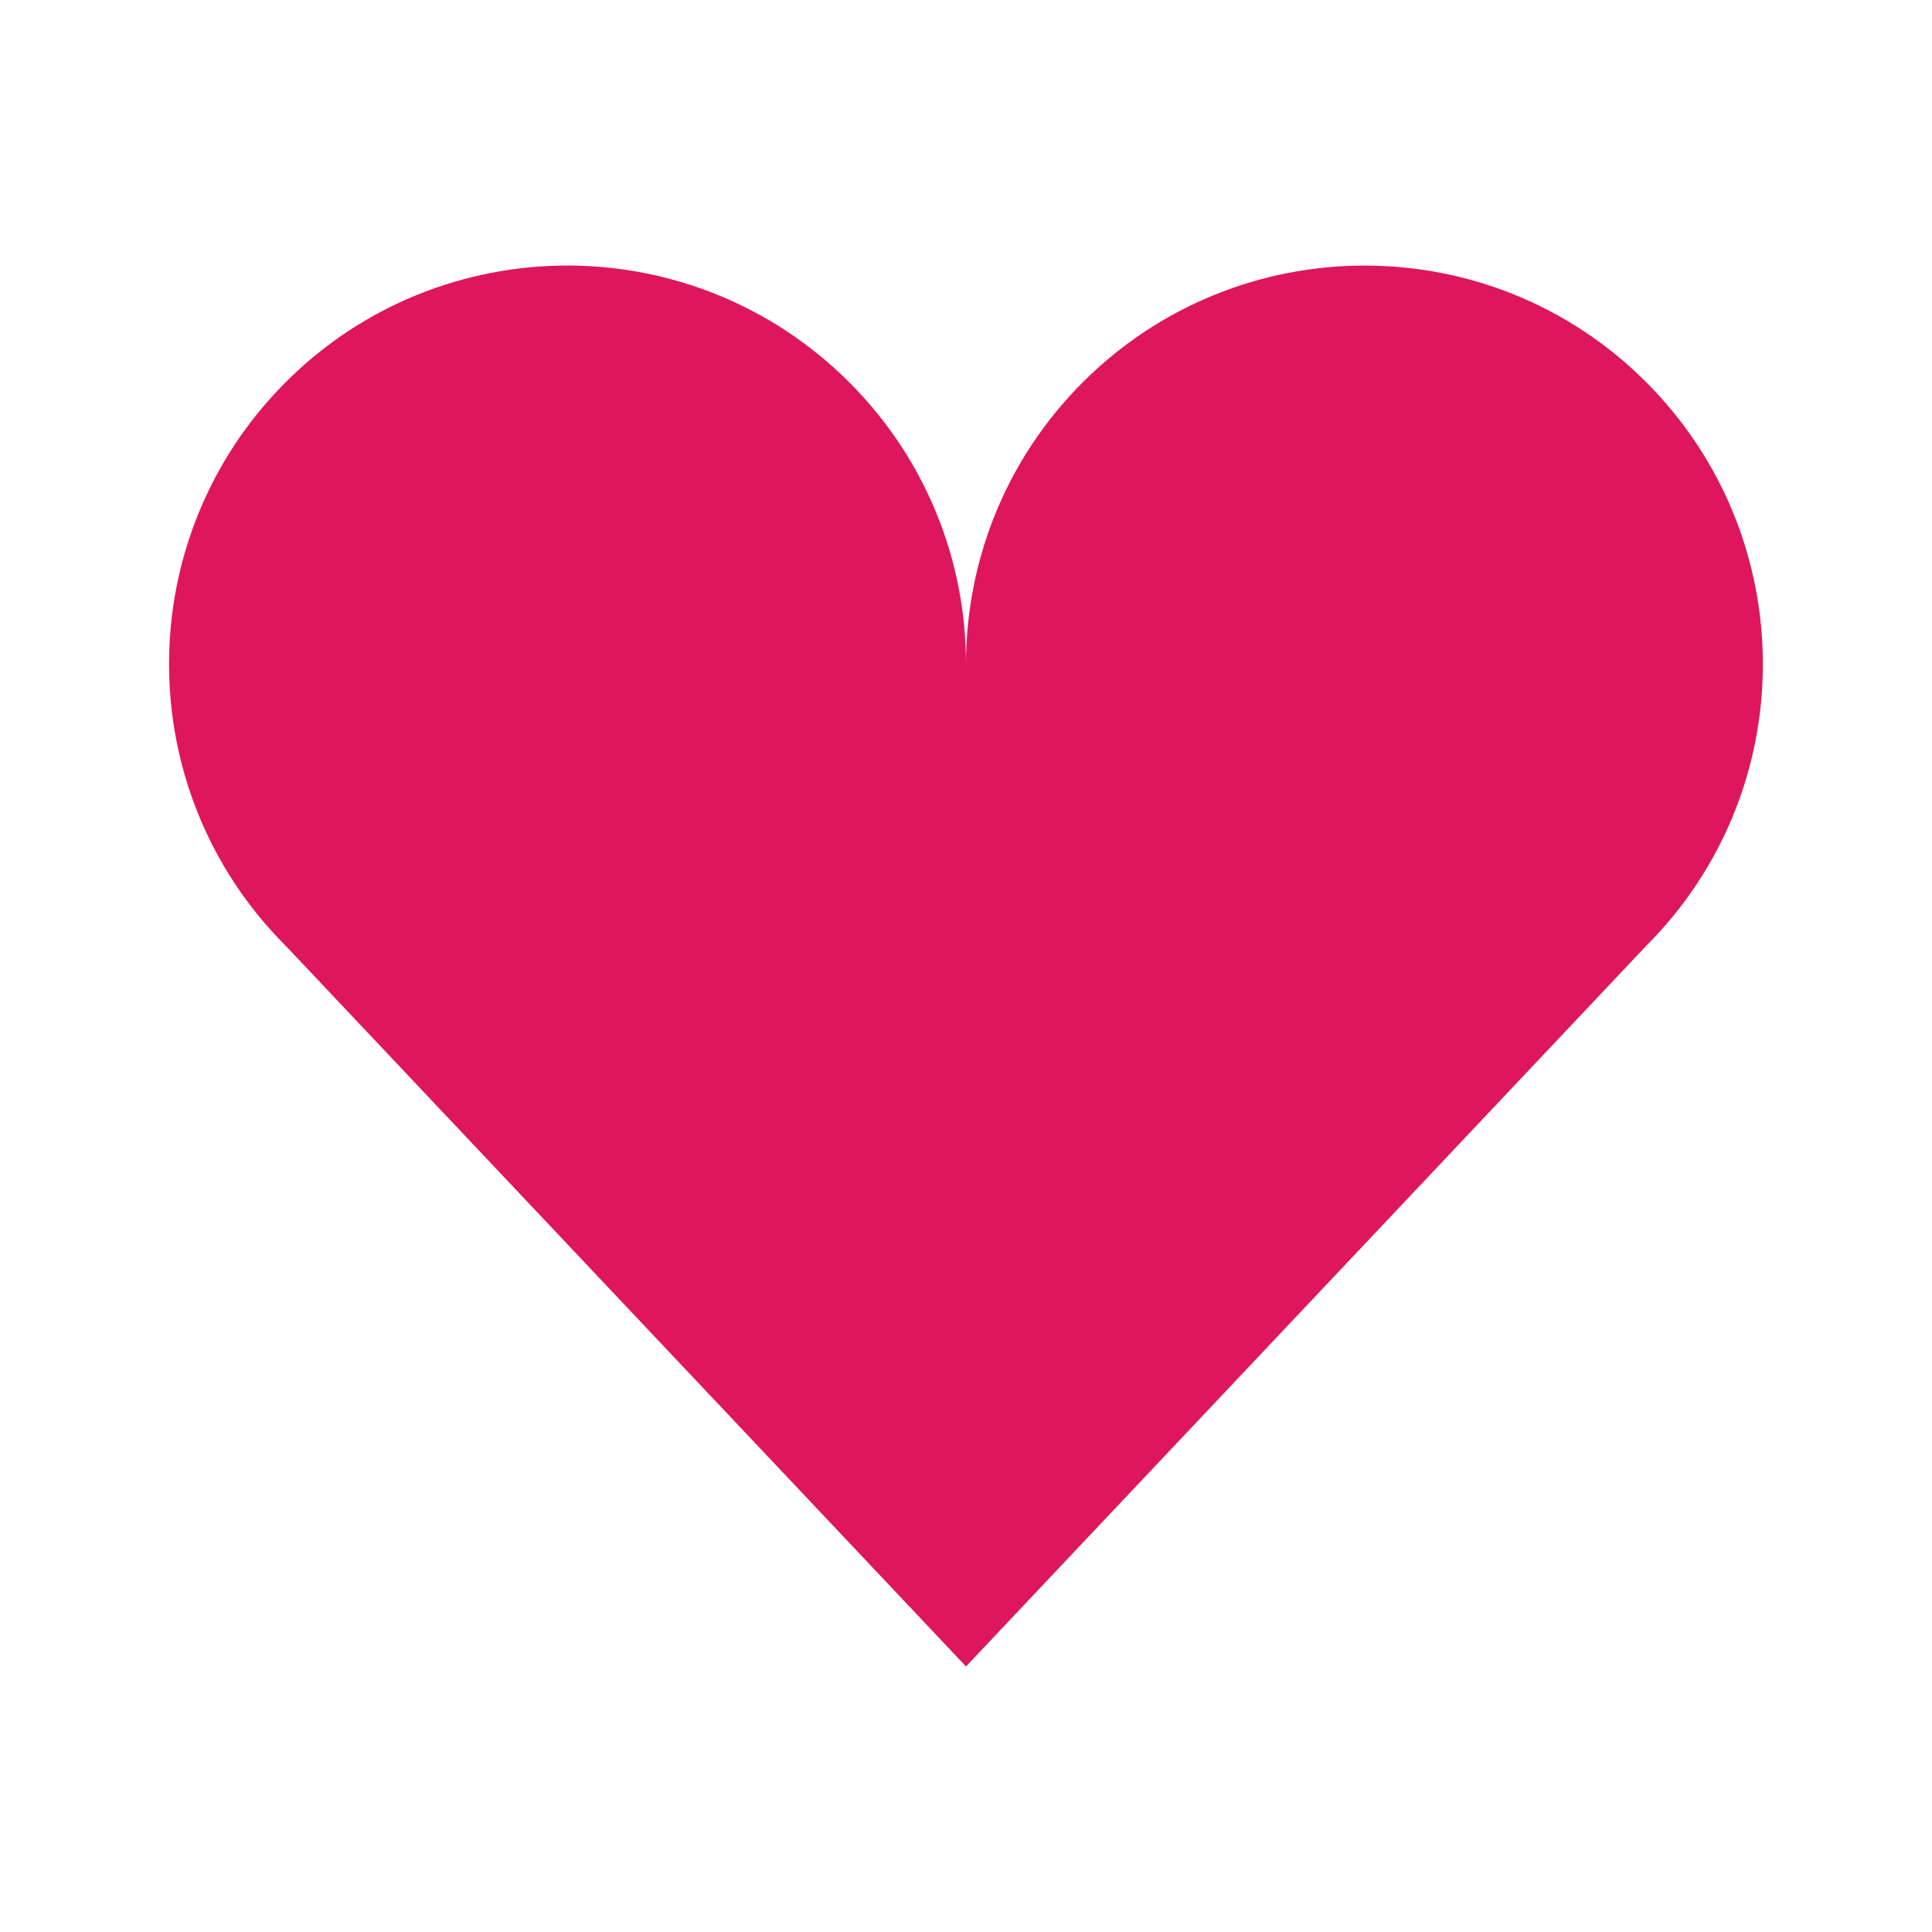 <?xml version="1.0" encoding="UTF-8" standalone="no"?>
<svg
   xmlns:dc="http://purl.org/dc/elements/1.1/"
   xmlns:cc="http://creativecommons.org/ns#"
   xmlns:rdf="http://www.w3.org/1999/02/22-rdf-syntax-ns#"
   xmlns:svg="http://www.w3.org/2000/svg"
   xmlns="http://www.w3.org/2000/svg"
   xmlns:sodipodi="http://sodipodi.sourceforge.net/DTD/sodipodi-0.dtd"
   xmlns:inkscape="http://www.inkscape.org/namespaces/inkscape"
   width="16"
   height="16"
   viewBox="0 0 16 16"
   id="svg2"
   version="1.1"
   inkscape:version="0.91 r"
   sodipodi:docname="application-community.svg">
  <defs
     id="defs14" />
  <sodipodi:namedview
     pagecolor="#ffffff"
     bordercolor="#666666"
     borderopacity="1"
     objecttolerance="10"
     gridtolerance="10"
     guidetolerance="10"
     inkscape:pageopacity="0"
     inkscape:pageshadow="2"
     inkscape:window-width="1920"
     inkscape:window-height="1056"
     id="namedview12"
     showgrid="true"
     inkscape:zoom="59"
     inkscape:cx="10.885143"
     inkscape:cy="9.1119006"
     inkscape:window-x="0"
     inkscape:window-y="24"
     inkscape:window-maximized="1"
     inkscape:current-layer="svg2">
    <inkscape:grid
       type="xygrid"
       id="grid4144" />
  </sodipodi:namedview>
  <path
     style="fill:#de165d"
     d="M 4.701,2.199 C 3.856,2.199 3.011,2.52 2.367,3.164 c -1.29,1.29 -1.288,3.381 -0.002,4.668 3.646e-4,3.65e-4 -3.648e-4,0.002 0,0.002 0.002,0.002 0.005,0.004 0.008,0.006 L 8,13.801 13.634,7.832 c 1.287,-1.287 1.288,-3.378 -0.002,-4.668 C 12.345,1.876 10.254,1.879 8.967,3.166 8.322,3.811 8,4.656 8,5.5 8,4.656 7.678,3.811 7.033,3.166 6.389,2.522 5.545,2.2 4.701,2.199 Z"
     id="path6"
     inkscape:connector-curvature="0" />
</svg>

